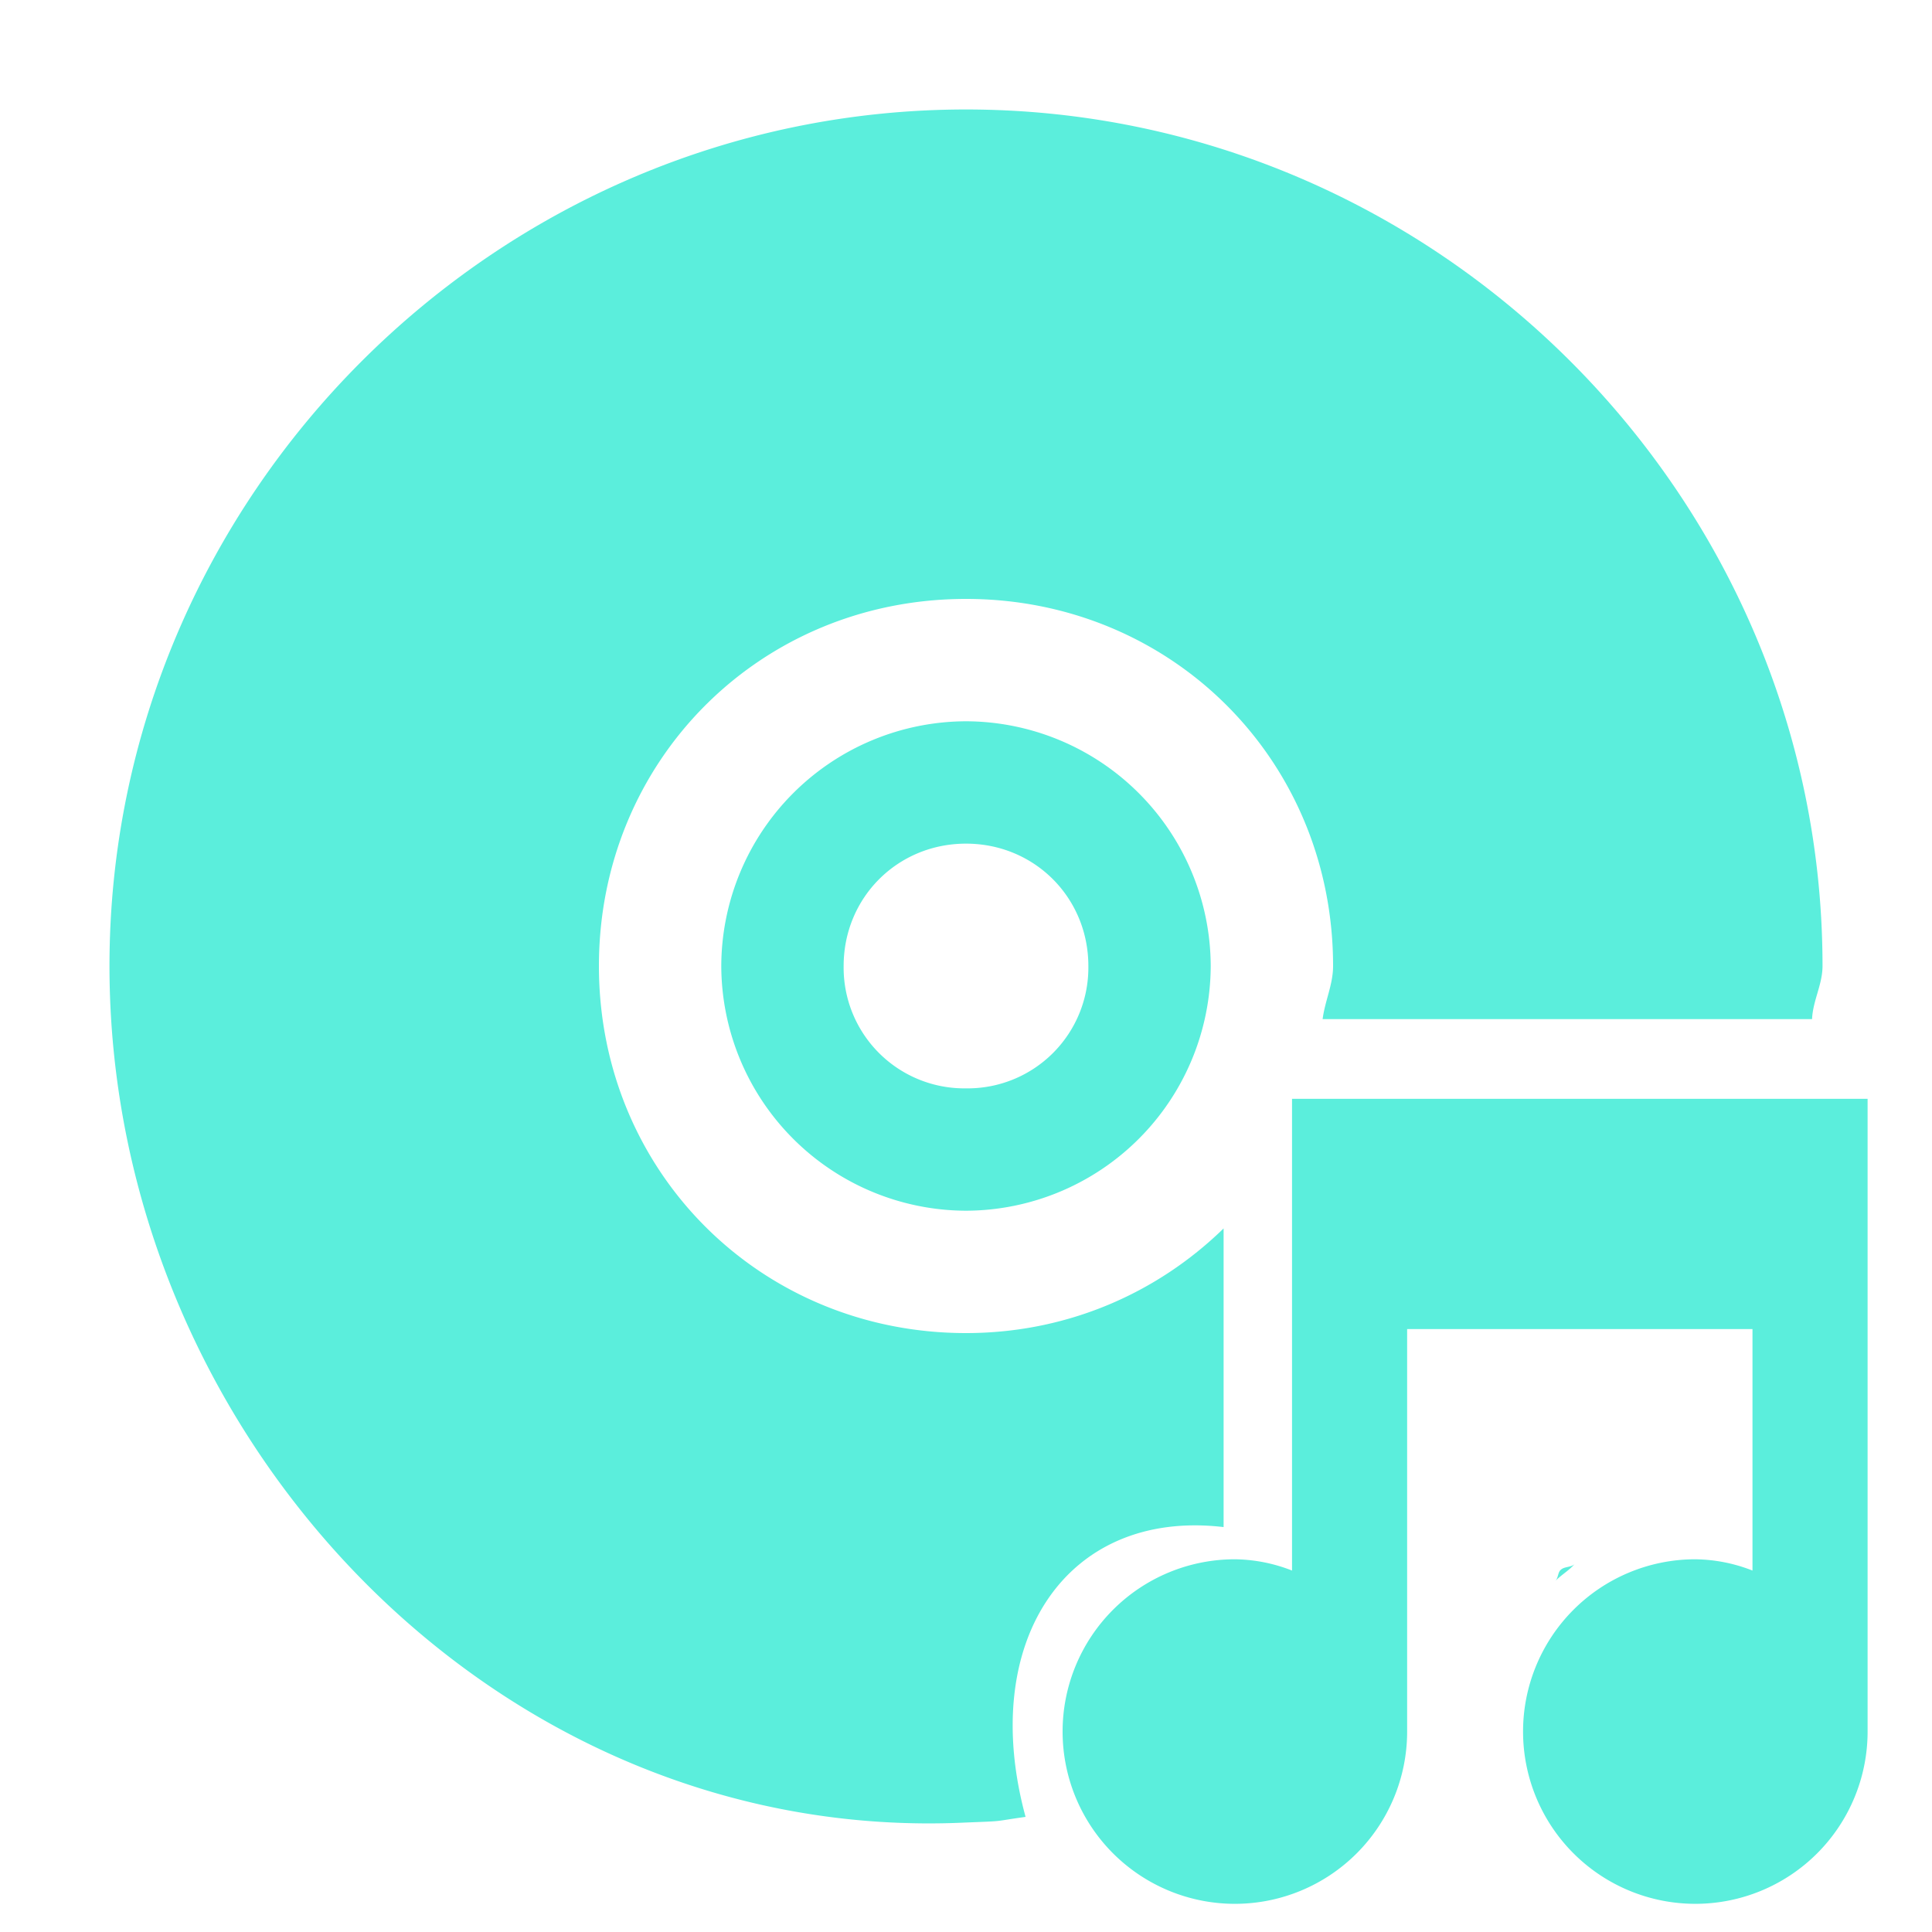 <svg xmlns="http://www.w3.org/2000/svg" width="24" height="24" id="svg7"><defs id="defs3"><style id="current-color-scheme"/></defs><path style="font-variant-ligatures:normal;font-variant-position:normal;font-variant-caps:normal;font-variant-numeric:normal;font-variant-alternates:normal;font-feature-settings:normal;text-indent:0;text-decoration-line:none;text-decoration-style:solid;text-decoration-color:#000;text-transform:none;text-orientation:mixed;shape-padding:0;isolation:auto;mix-blend-mode:normal" d="M12 1.36C6.16 1.36 1.36 6.16 1.36 12c0 5.84 4.8 10.92 10.64 10.64.51-.02.31-.01.74-.07-.59-2.17.5-3.83 2.46-3.6v-3.71c-.82.8-1.94 1.3-3.2 1.3-2.55 0-4.56-2-4.56-4.56 0-2.55 2-4.56 4.56-4.56 2.55 0 4.56 2 4.56 4.56 0 .23-.1.43-.13.66h6.08c.01-.23.13-.43.13-.66 0-5.84-4.8-10.64-10.64-10.64zm0 7.6A3.05 3.05 0 0 0 8.96 12 3.05 3.05 0 0 0 12 15.04 3.05 3.05 0 0 0 15.04 12 3.05 3.05 0 0 0 12 8.96zm0 1.52c.85 0 1.52.67 1.52 1.52A1.5 1.5 0 0 1 12 13.52 1.5 1.5 0 0 1 10.48 12c0-.85.67-1.52 1.52-1.52zm10.48 3.17h-6.43v5.86a1.99 1.99 0 0 0-.71-.14 2.14 2.14 0 1 0 2.14 2.14v-5h4.29v3a1.99 1.99 0 0 0-.72-.14 2.14 2.14 0 1 0 2.15 2.14v-7.86h-.72zm-2.92 5.78c-.04.04-.13.03-.17.07-.04.03-.03.1-.07.14.08-.08.17-.13.24-.21z" id="path863" color="#bebebe" font-weight="400" font-family="sans-serif" white-space="normal" overflow="visible" fill="#5beedc" stroke-width="1.7"/></svg>
